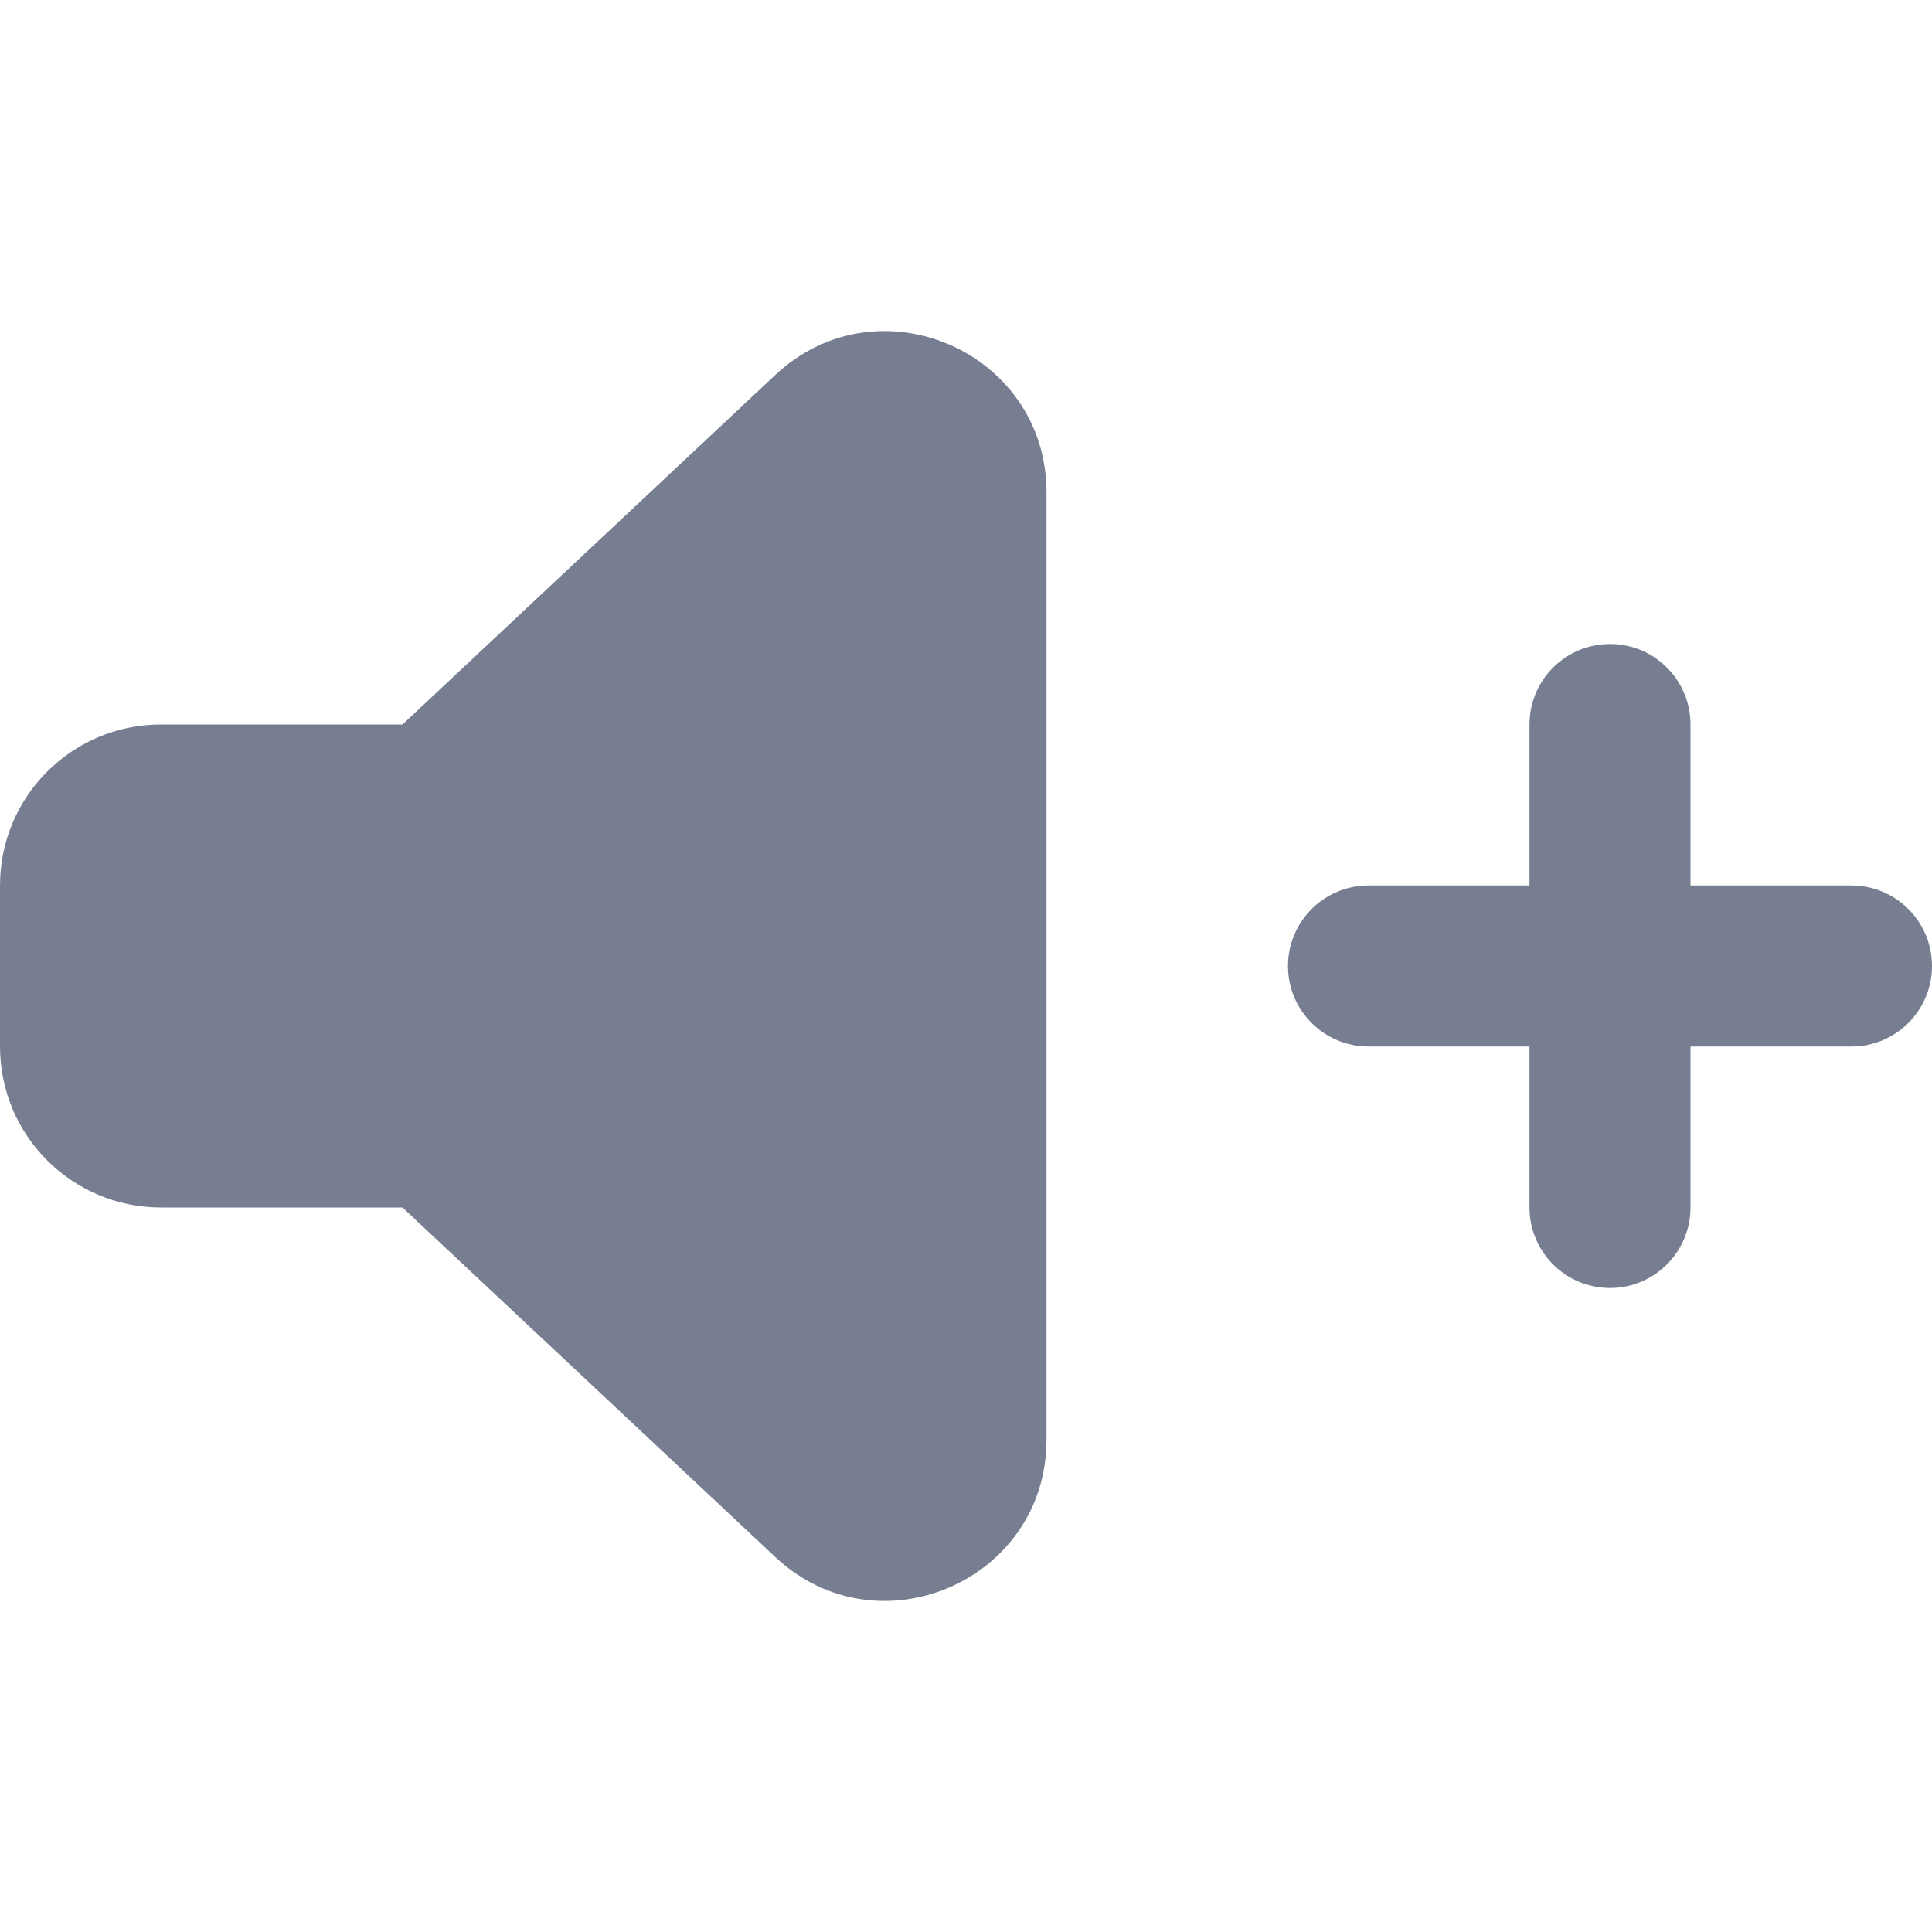<svg width="24" height="24" viewBox="0 0 24 24" fill="none" xmlns="http://www.w3.org/2000/svg">
<path d="M21 9C21 8.448 20.552 8 20 8C19.448 8 19 8.448 19 9V11H17C16.448 11 16 11.448 16 12C16 12.552 16.448 13 17 13H19V15C19 15.552 19.448 16 20 16C20.552 16 21 15.552 21 15V13H23C23.552 13 24 12.552 24 12C24 11.448 23.552 11 23 11H21V9Z" fill="#777E91"/>
<path d="M5 9L9.632 4.657C10.909 3.46 13 4.366 13 6.117V17.884C13 19.634 10.909 20.54 9.632 19.343L5 15H2C0.895 15 0 14.105 0 13V11C0 9.895 0.895 9 2 9H5Z" fill="#777E91"/>
</svg>
